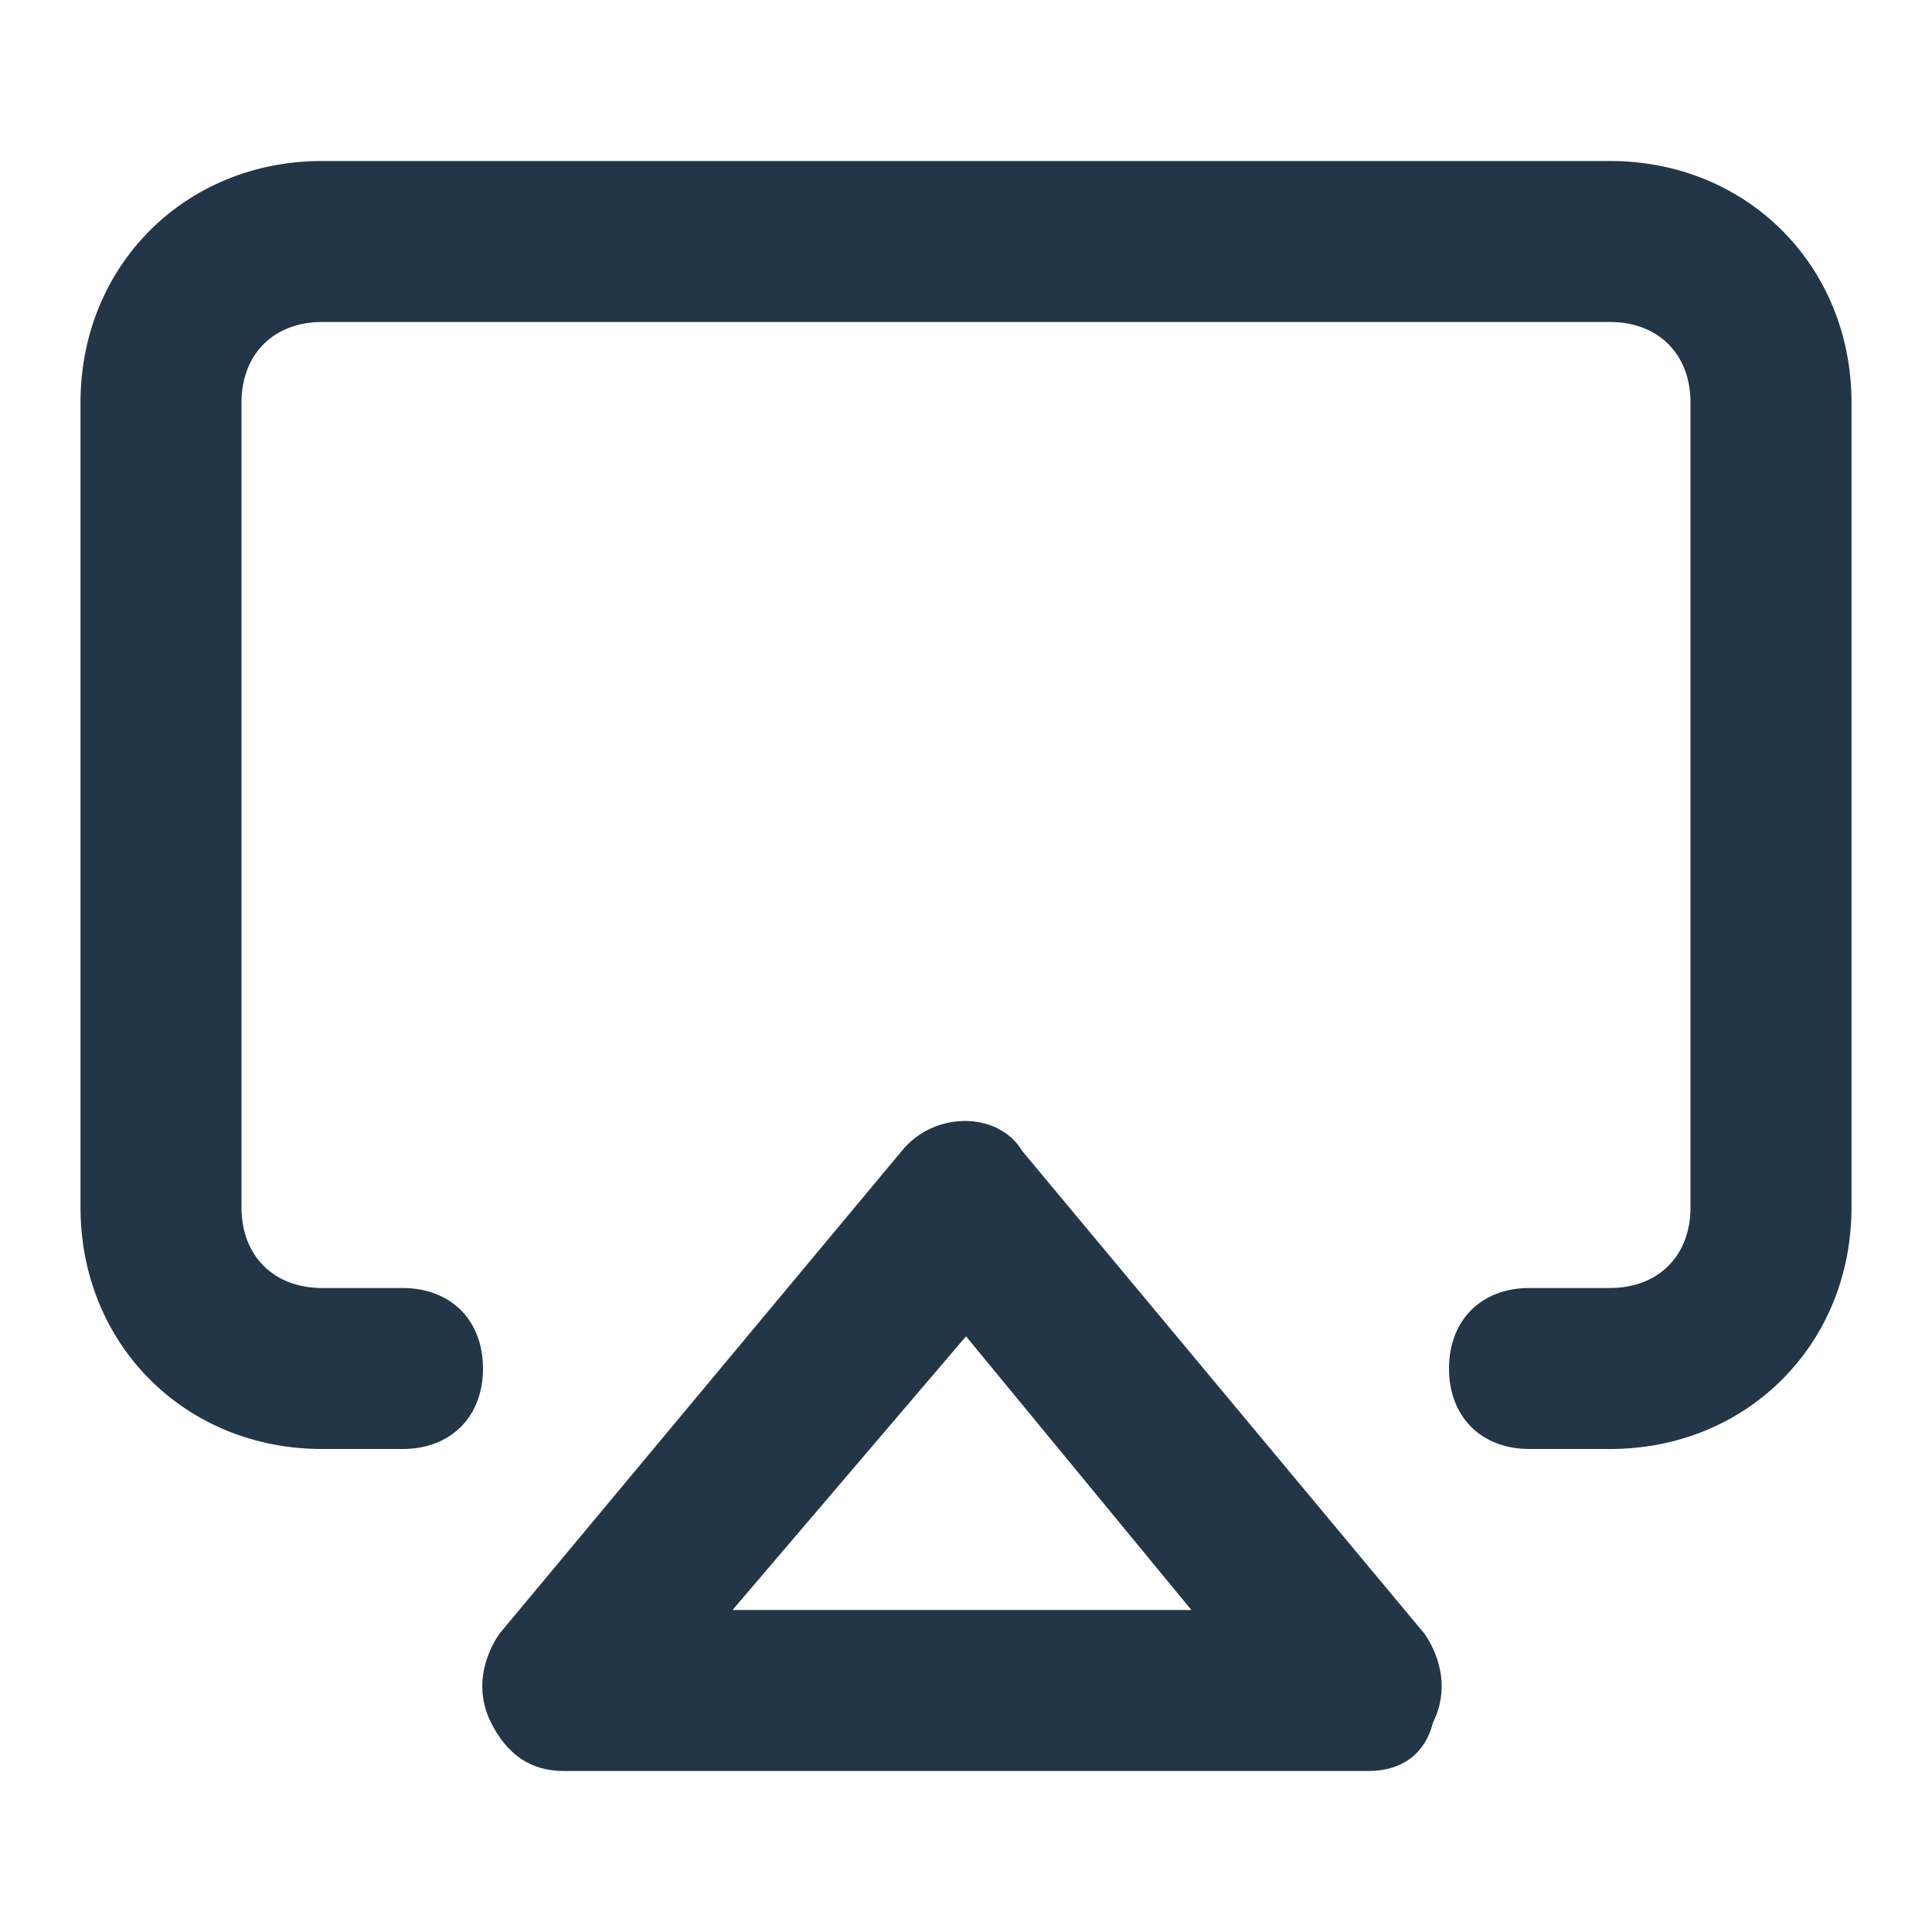 <svg xmlns="http://www.w3.org/2000/svg" viewBox="0 0 24 24" fill="#223648"><path d="M20 18h-1c-.6 0-1-.4-1-1s.4-1 1-1h1c.6 0 1-.4 1-1V5c0-.6-.4-1-1-1H4c-.6 0-1 .4-1 1v10c0 .6.4 1 1 1h1c.6 0 1 .4 1 1s-.4 1-1 1H4c-1.7 0-3-1.3-3-3V5c0-1.7 1.3-3 3-3h16c1.7 0 3 1.3 3 3v10c0 1.7-1.3 3-3 3z"/><path d="M17 22H7c-.4 0-.7-.2-.9-.6-.2-.4-.1-.8.1-1.1l5-6c.4-.5 1.2-.5 1.5 0l5 6c.2.3.3.7.1 1.1-.1.4-.4.6-.8.6zm-7.9-2h5.7L12 16.6 9.1 20z"/></svg>